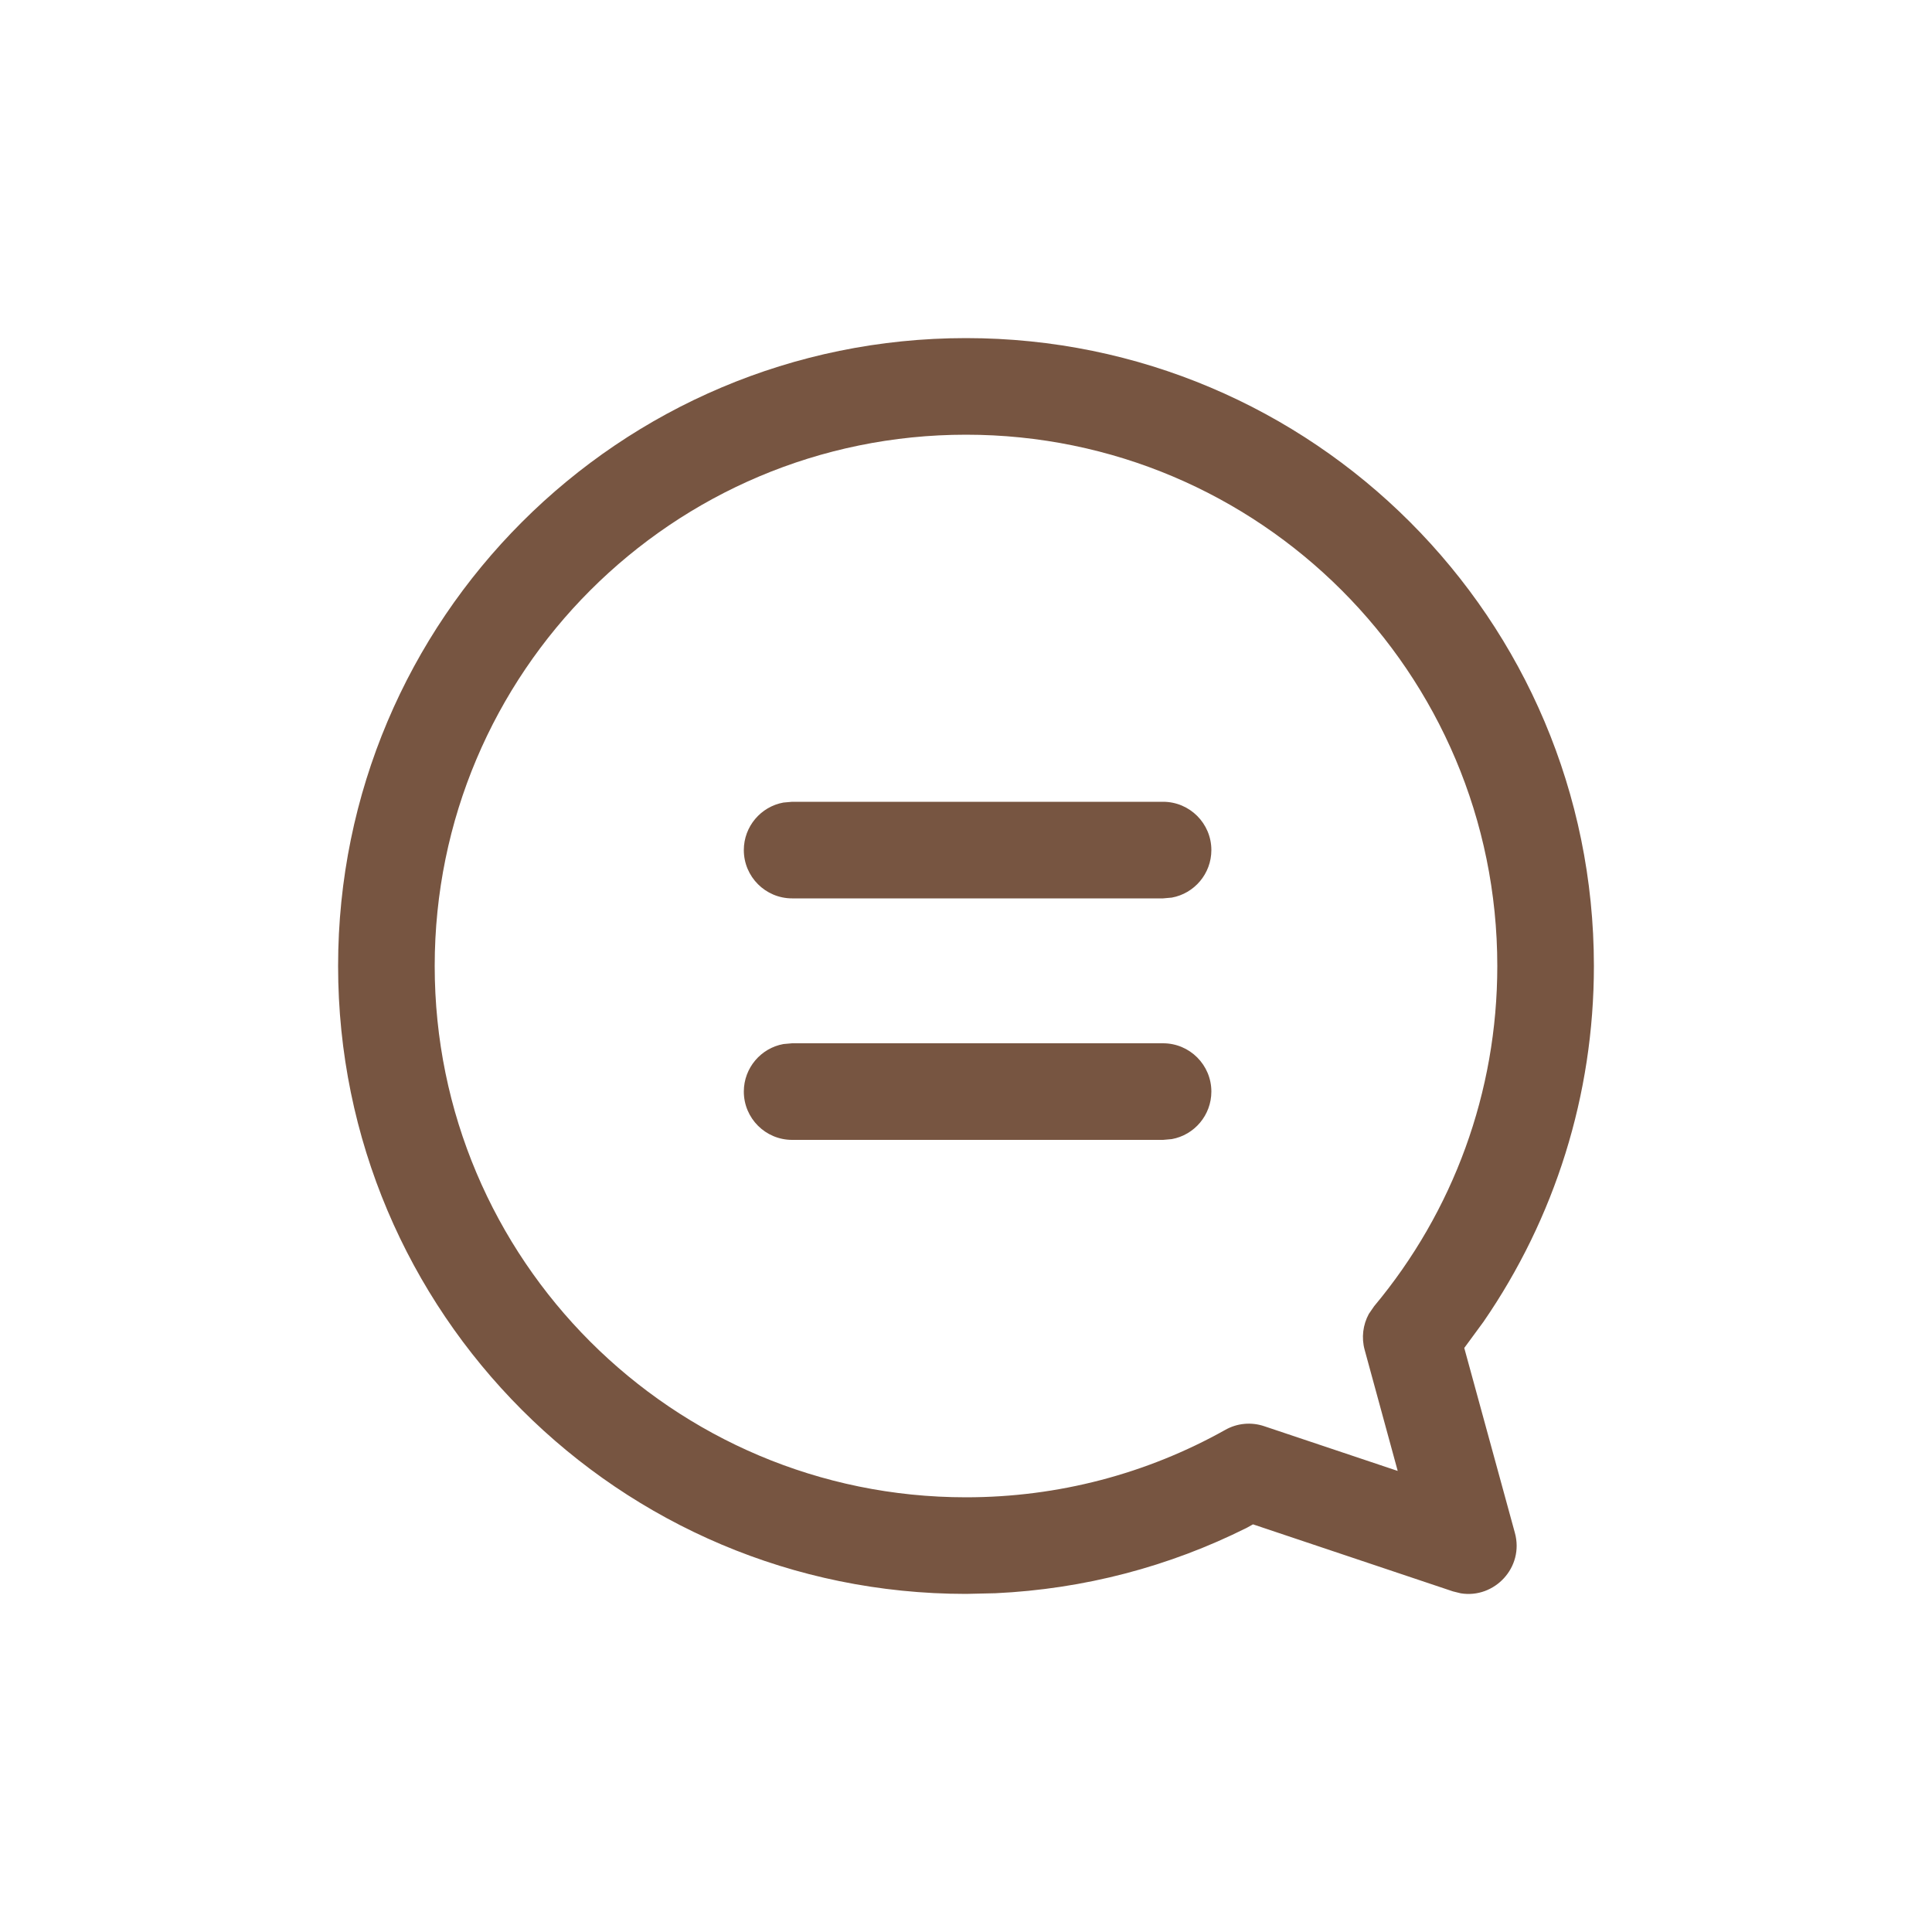 <svg xmlns="http://www.w3.org/2000/svg" width="20" height="20" viewBox="0 0 20 20">
    <g fill="none" fill-rule="evenodd">
        <g>
            <g>
                <g>
                    <g>
                        <g>
                            <g>
                                <path d="M0 0H20V20H0z" transform="translate(-624 -3668) translate(136 3224) translate(0 56) translate(400) translate(8 380) translate(80 8)"/>
                                <g fill="#775541" fill-rule="nonzero">
                                    <path d="M7 .5c3.59 0 6.5 2.91 6.5 6.5 0 1.336-.405 2.611-1.143 3.683l-.199.271.524 1.914c.098.358-.212.683-.56.626l-.081-.02-2.07-.694-.063.035c-.805.403-1.687.635-2.602.678L7 13.5C3.41 13.5.5 10.59.5 7S3.41.5 7 .5zm0 1C3.962 1.5 1.5 3.962 1.5 7s2.462 5.5 5.5 5.5c.954 0 1.871-.243 2.684-.698.123-.07.27-.083.403-.038l1.382.463-.342-1.253c-.035-.126-.018-.26.043-.372l.055-.08C12.045 9.54 12.5 8.305 12.5 7c0-3.038-2.462-5.5-5.5-5.5zm2.04 6.3c.276 0 .5.224.5.5 0 .245-.177.45-.41.492l-.09.008H5.2c-.276 0-.5-.224-.5-.5 0-.245.177-.45.41-.492L5.2 7.8h3.84zm0-2.5c.276 0 .5.224.5.5 0 .245-.177.45-.41.492l-.09.008H5.2c-.276 0-.5-.224-.5-.5 0-.245.177-.45.41-.492L5.2 5.3h3.84z" transform="translate(-624 -3668) translate(136 3224) translate(0 56) translate(400) translate(8 380) translate(80 8) translate(3 3)"/>
                                </g>
                            </g>
                        </g>
                    </g>
                </g>
            </g>
        </g>
    </g>
</svg>

